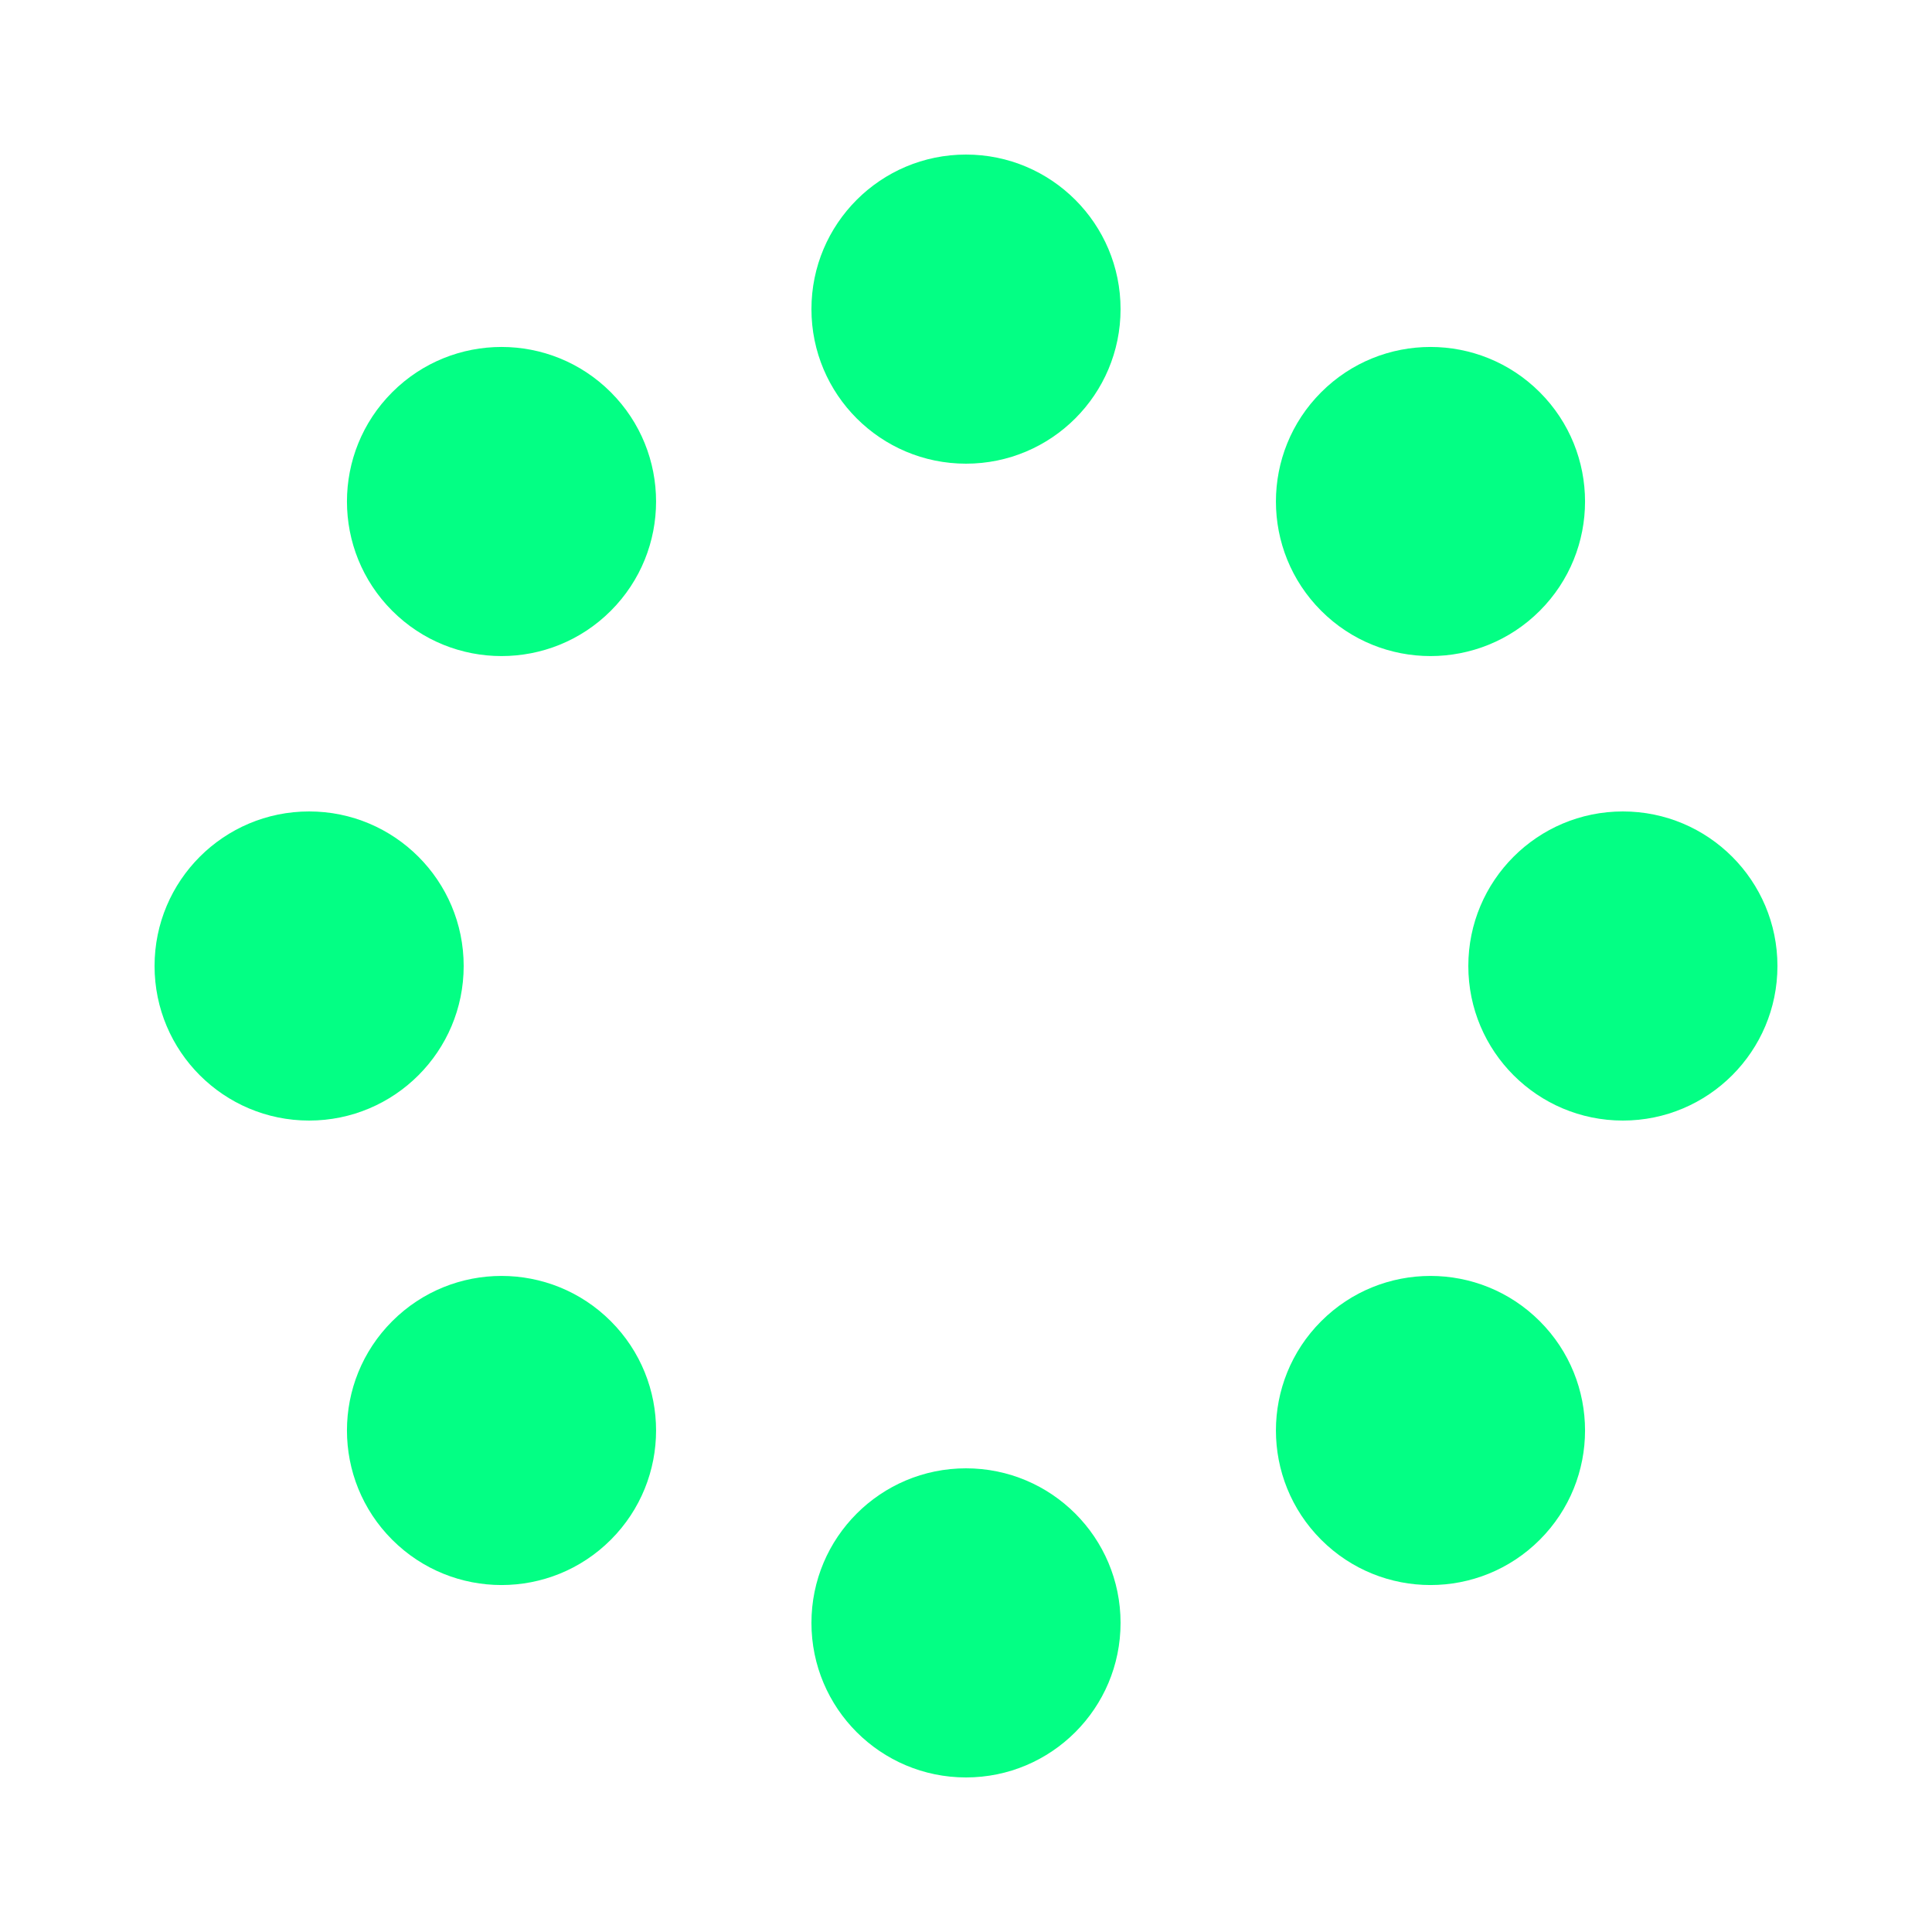 <?xml version="1.0" encoding="utf-8"?><svg width='120px' height='120px' xmlns="http://www.w3.org/2000/svg" viewBox="0 0 100 100" preserveAspectRatio="xMidYMid" class="uil-spin"><rect x="0" y="0" width="100" height="100" fill="none" class="bk"></rect><g transform="translate(50 50)"><g transform="rotate(0) translate(34 0)"><circle cx="0" cy="0" r="8" fill="#03ff84"><animate attributeName="opacity" from="1" to="0.1" begin="0s" dur="1.5s" repeatCount="indefinite"></animate><animateTransform attributeName="transform" type="scale" from="1.5,1.0" to="1.0,1.0" begin="0s" dur="1.5s" repeatCount="indefinite"></animateTransform></circle></g><g transform="rotate(45) translate(34 0)"><circle cx="0" cy="0" r="8" fill="#03ff84"><animate attributeName="opacity" from="1" to="0.1" begin="0.18s" dur="1.5s" repeatCount="indefinite"></animate><animateTransform attributeName="transform" type="scale" from="1.5,1.0" to="1.0,1.0" begin="0.18s" dur="1.5s" repeatCount="indefinite"></animateTransform></circle></g><g transform="rotate(90) translate(34 0)"><circle cx="0" cy="0" r="8" fill="#03ff84"><animate attributeName="opacity" from="1" to="0.1" begin="0.37s" dur="1.5s" repeatCount="indefinite"></animate><animateTransform attributeName="transform" type="scale" from="1.5,1.0" to="1.0,1.0" begin="0.37s" dur="1.5s" repeatCount="indefinite"></animateTransform></circle></g><g transform="rotate(135) translate(34 0)"><circle cx="0" cy="0" r="8" fill="#03ff84"><animate attributeName="opacity" from="1" to="0.1" begin="0.56s" dur="1.5s" repeatCount="indefinite"></animate><animateTransform attributeName="transform" type="scale" from="1.5,1.0" to="1.0,1.0" begin="0.56s" dur="1.5s" repeatCount="indefinite"></animateTransform></circle></g><g transform="rotate(180) translate(34 0)"><circle cx="0" cy="0" r="8" fill="#03ff84"><animate attributeName="opacity" from="1" to="0.1" begin="0.75s" dur="1.5s" repeatCount="indefinite"></animate><animateTransform attributeName="transform" type="scale" from="1.5,1.0" to="1.0,1.0" begin="0.75s" dur="1.5s" repeatCount="indefinite"></animateTransform></circle></g><g transform="rotate(225) translate(34 0)"><circle cx="0" cy="0" r="8" fill="#03ff84"><animate attributeName="opacity" from="1" to="0.1" begin="0.93s" dur="1.5s" repeatCount="indefinite"></animate><animateTransform attributeName="transform" type="scale" from="1.5,1.0" to="1.0,1.0" begin="0.93s" dur="1.5s" repeatCount="indefinite"></animateTransform></circle></g><g transform="rotate(270) translate(34 0)"><circle cx="0" cy="0" r="8" fill="#03ff84"><animate attributeName="opacity" from="1" to="0.1" begin="1.12s" dur="1.5s" repeatCount="indefinite"></animate><animateTransform attributeName="transform" type="scale" from="1.5,1.0" to="1.0,1.0" begin="1.12s" dur="1.5s" repeatCount="indefinite"></animateTransform></circle></g><g transform="rotate(315) translate(34 0)"><circle cx="0" cy="0" r="8" fill="#03ff84"><animate attributeName="opacity" from="1" to="0.1" begin="1.31s" dur="1.5s" repeatCount="indefinite"></animate><animateTransform attributeName="transform" type="scale" from="1.5,1.0" to="1.0,1.0" begin="1.31s" dur="1.5s" repeatCount="indefinite"></animateTransform></circle></g></g></svg>